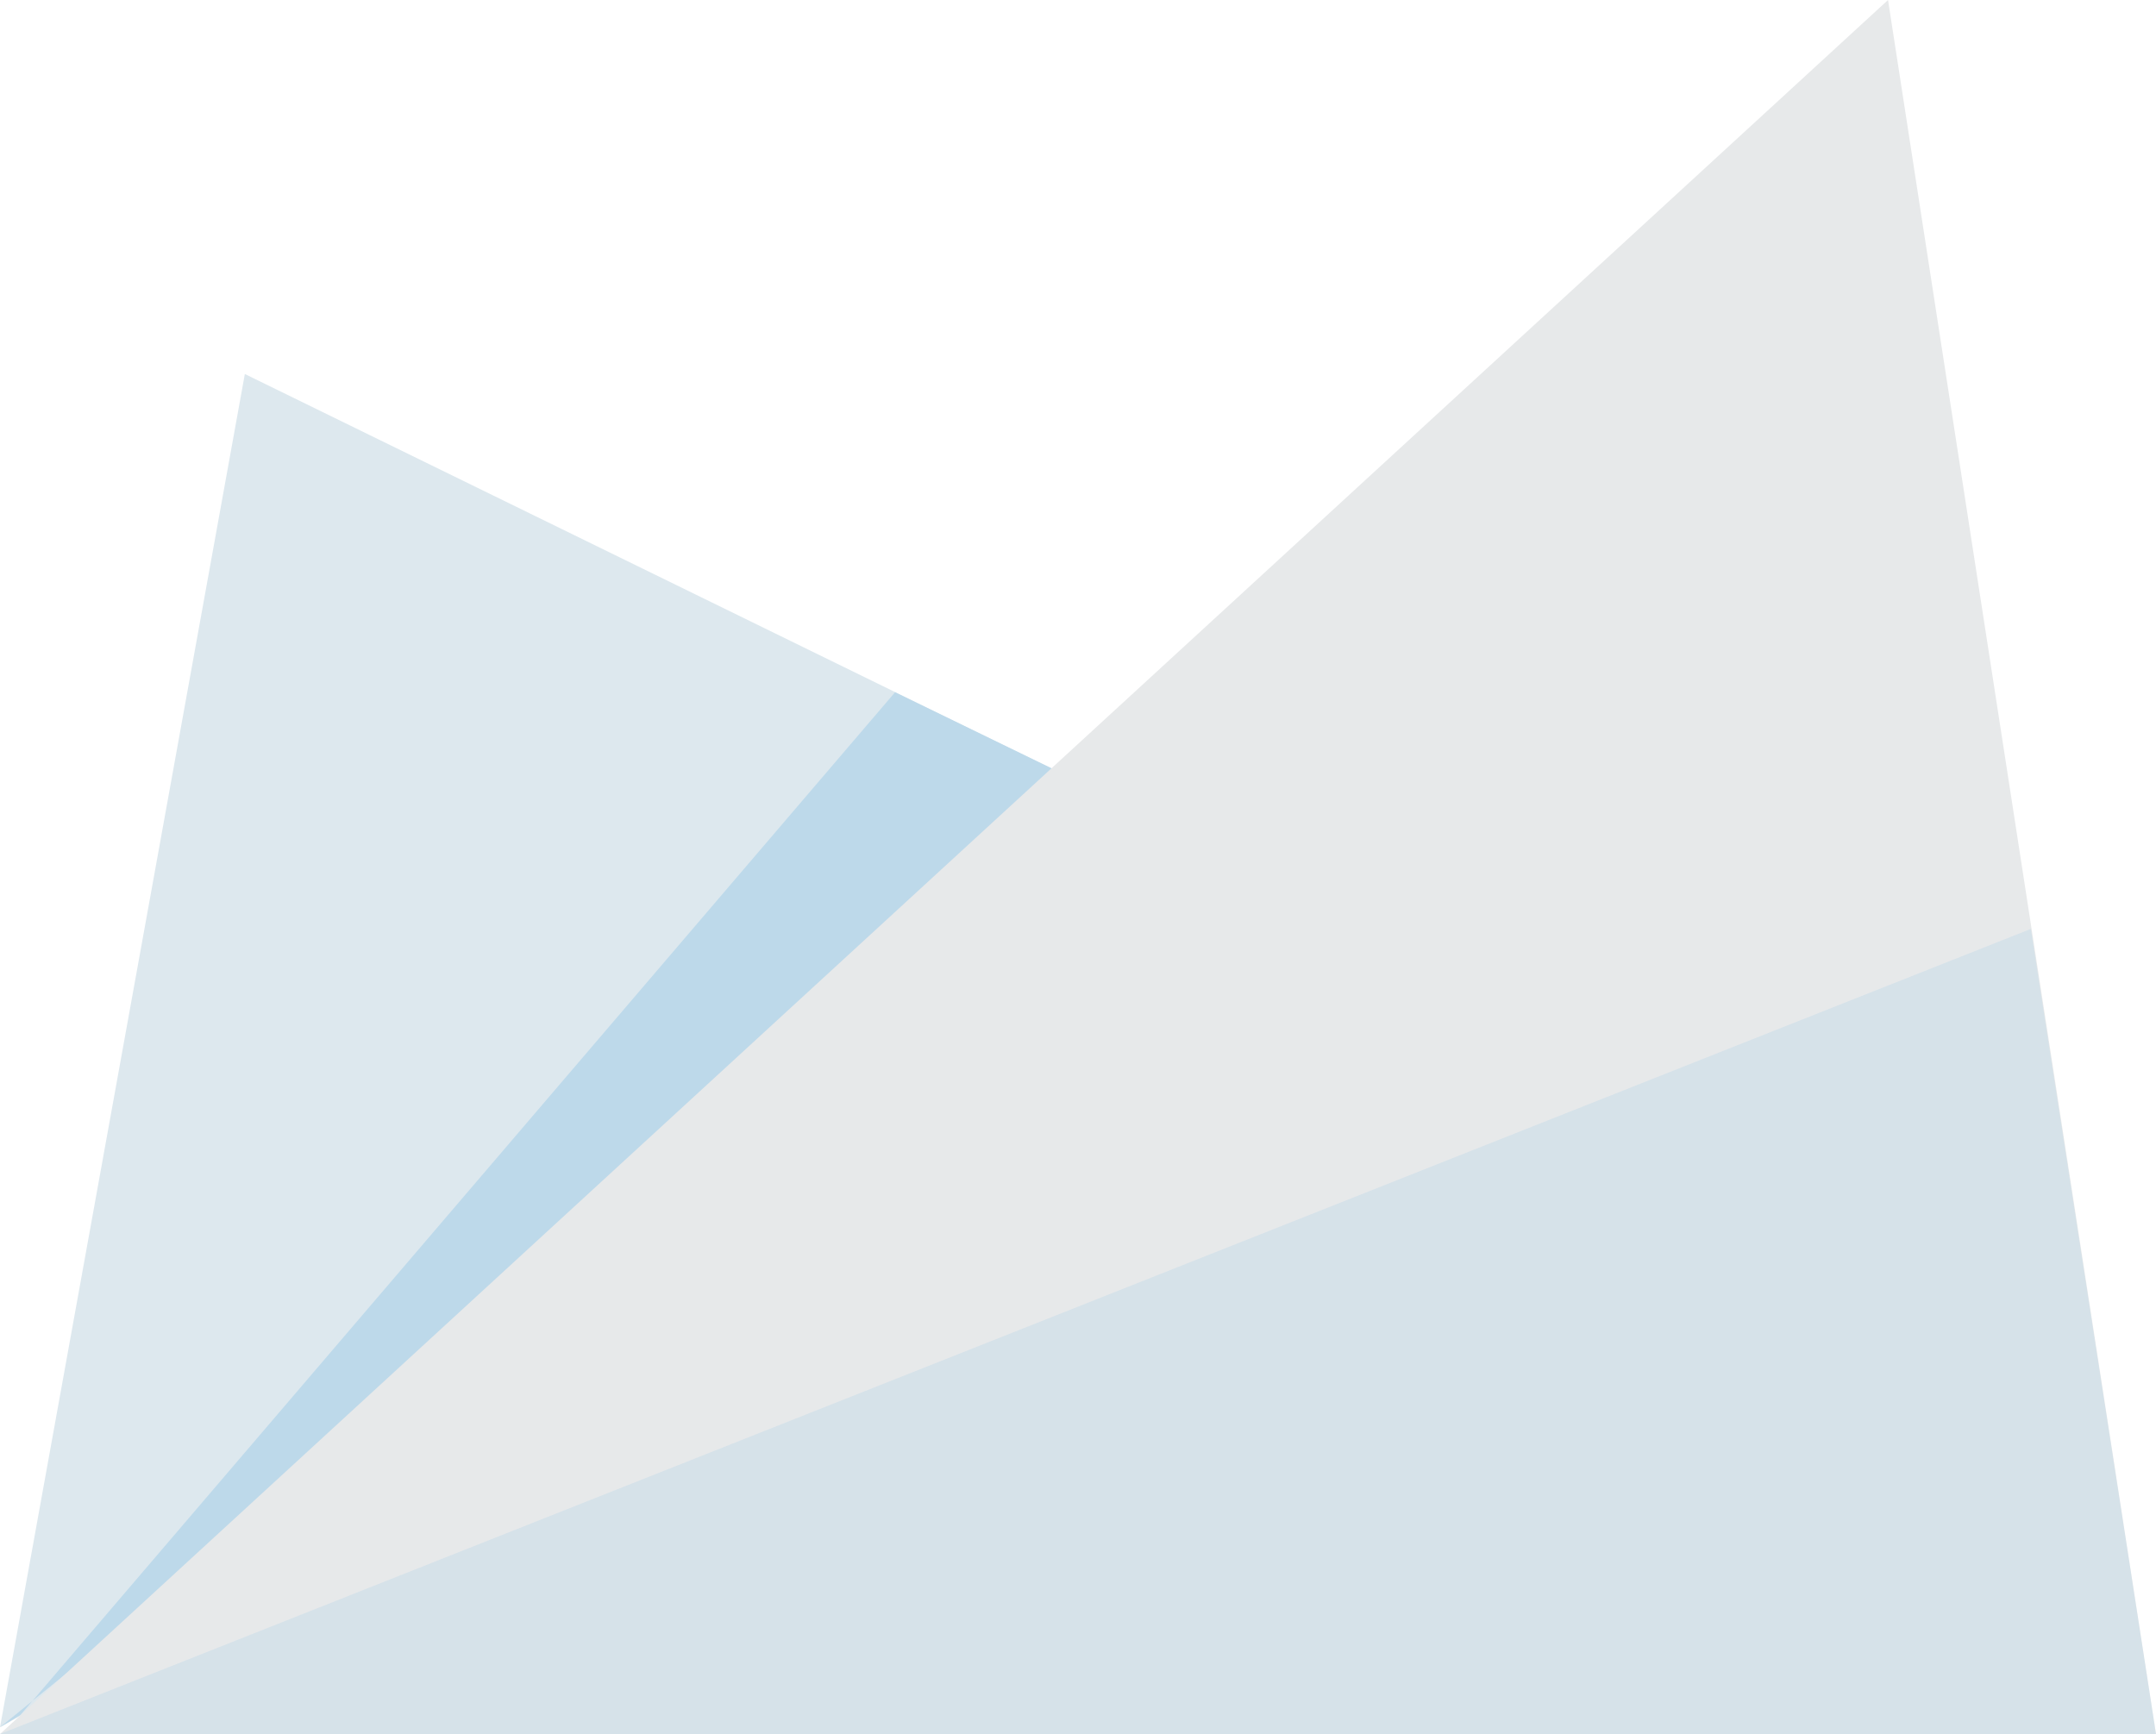 <svg version="1.1"
   xmlns="http://www.w3.org/2000/svg" xmlns:xlink="http://www.w3.org/1999/xlink" xmlns:a="http://ns.adobe.com/AdobeSVGViewerExtensions/3.0/"
   x="0px" y="0px" width="158.5px" height="127.5px" viewBox="0 0 158.5 127.5" style="enable-background:new 0 0 158.5 127.5;"
   xml:space="preserve">
<style type="text/css">
  .st0{fill:#DDE8EE;}
  .st1{fill:#BDD9EA;}
  .st2{fill:#E7E9EA;}
  .st3{opacity:0.4;fill:#BBD7E8;enable-background:new    ;}
</style>
<defs>
</defs>
<path class="st0" d="M112.1,61.8c2,0.2,27.6,28.8,35.6,29l-27.5-13.3L18,27.5L0,127l102.4-57.5C105.1,64.1,110.4,61.6,112.1,61.8z"
  />
<polygon class="st1" points="1.5,126.1 65.8,50.9 83.3,59.4 0,127 "/>
<polygon class="st2" points="138.8,0 0,127.5 158.5,127.5 "/>
<polygon class="st3" points="149.3,68.3 0,127.5 158.5,127.5 "/>
</svg>
